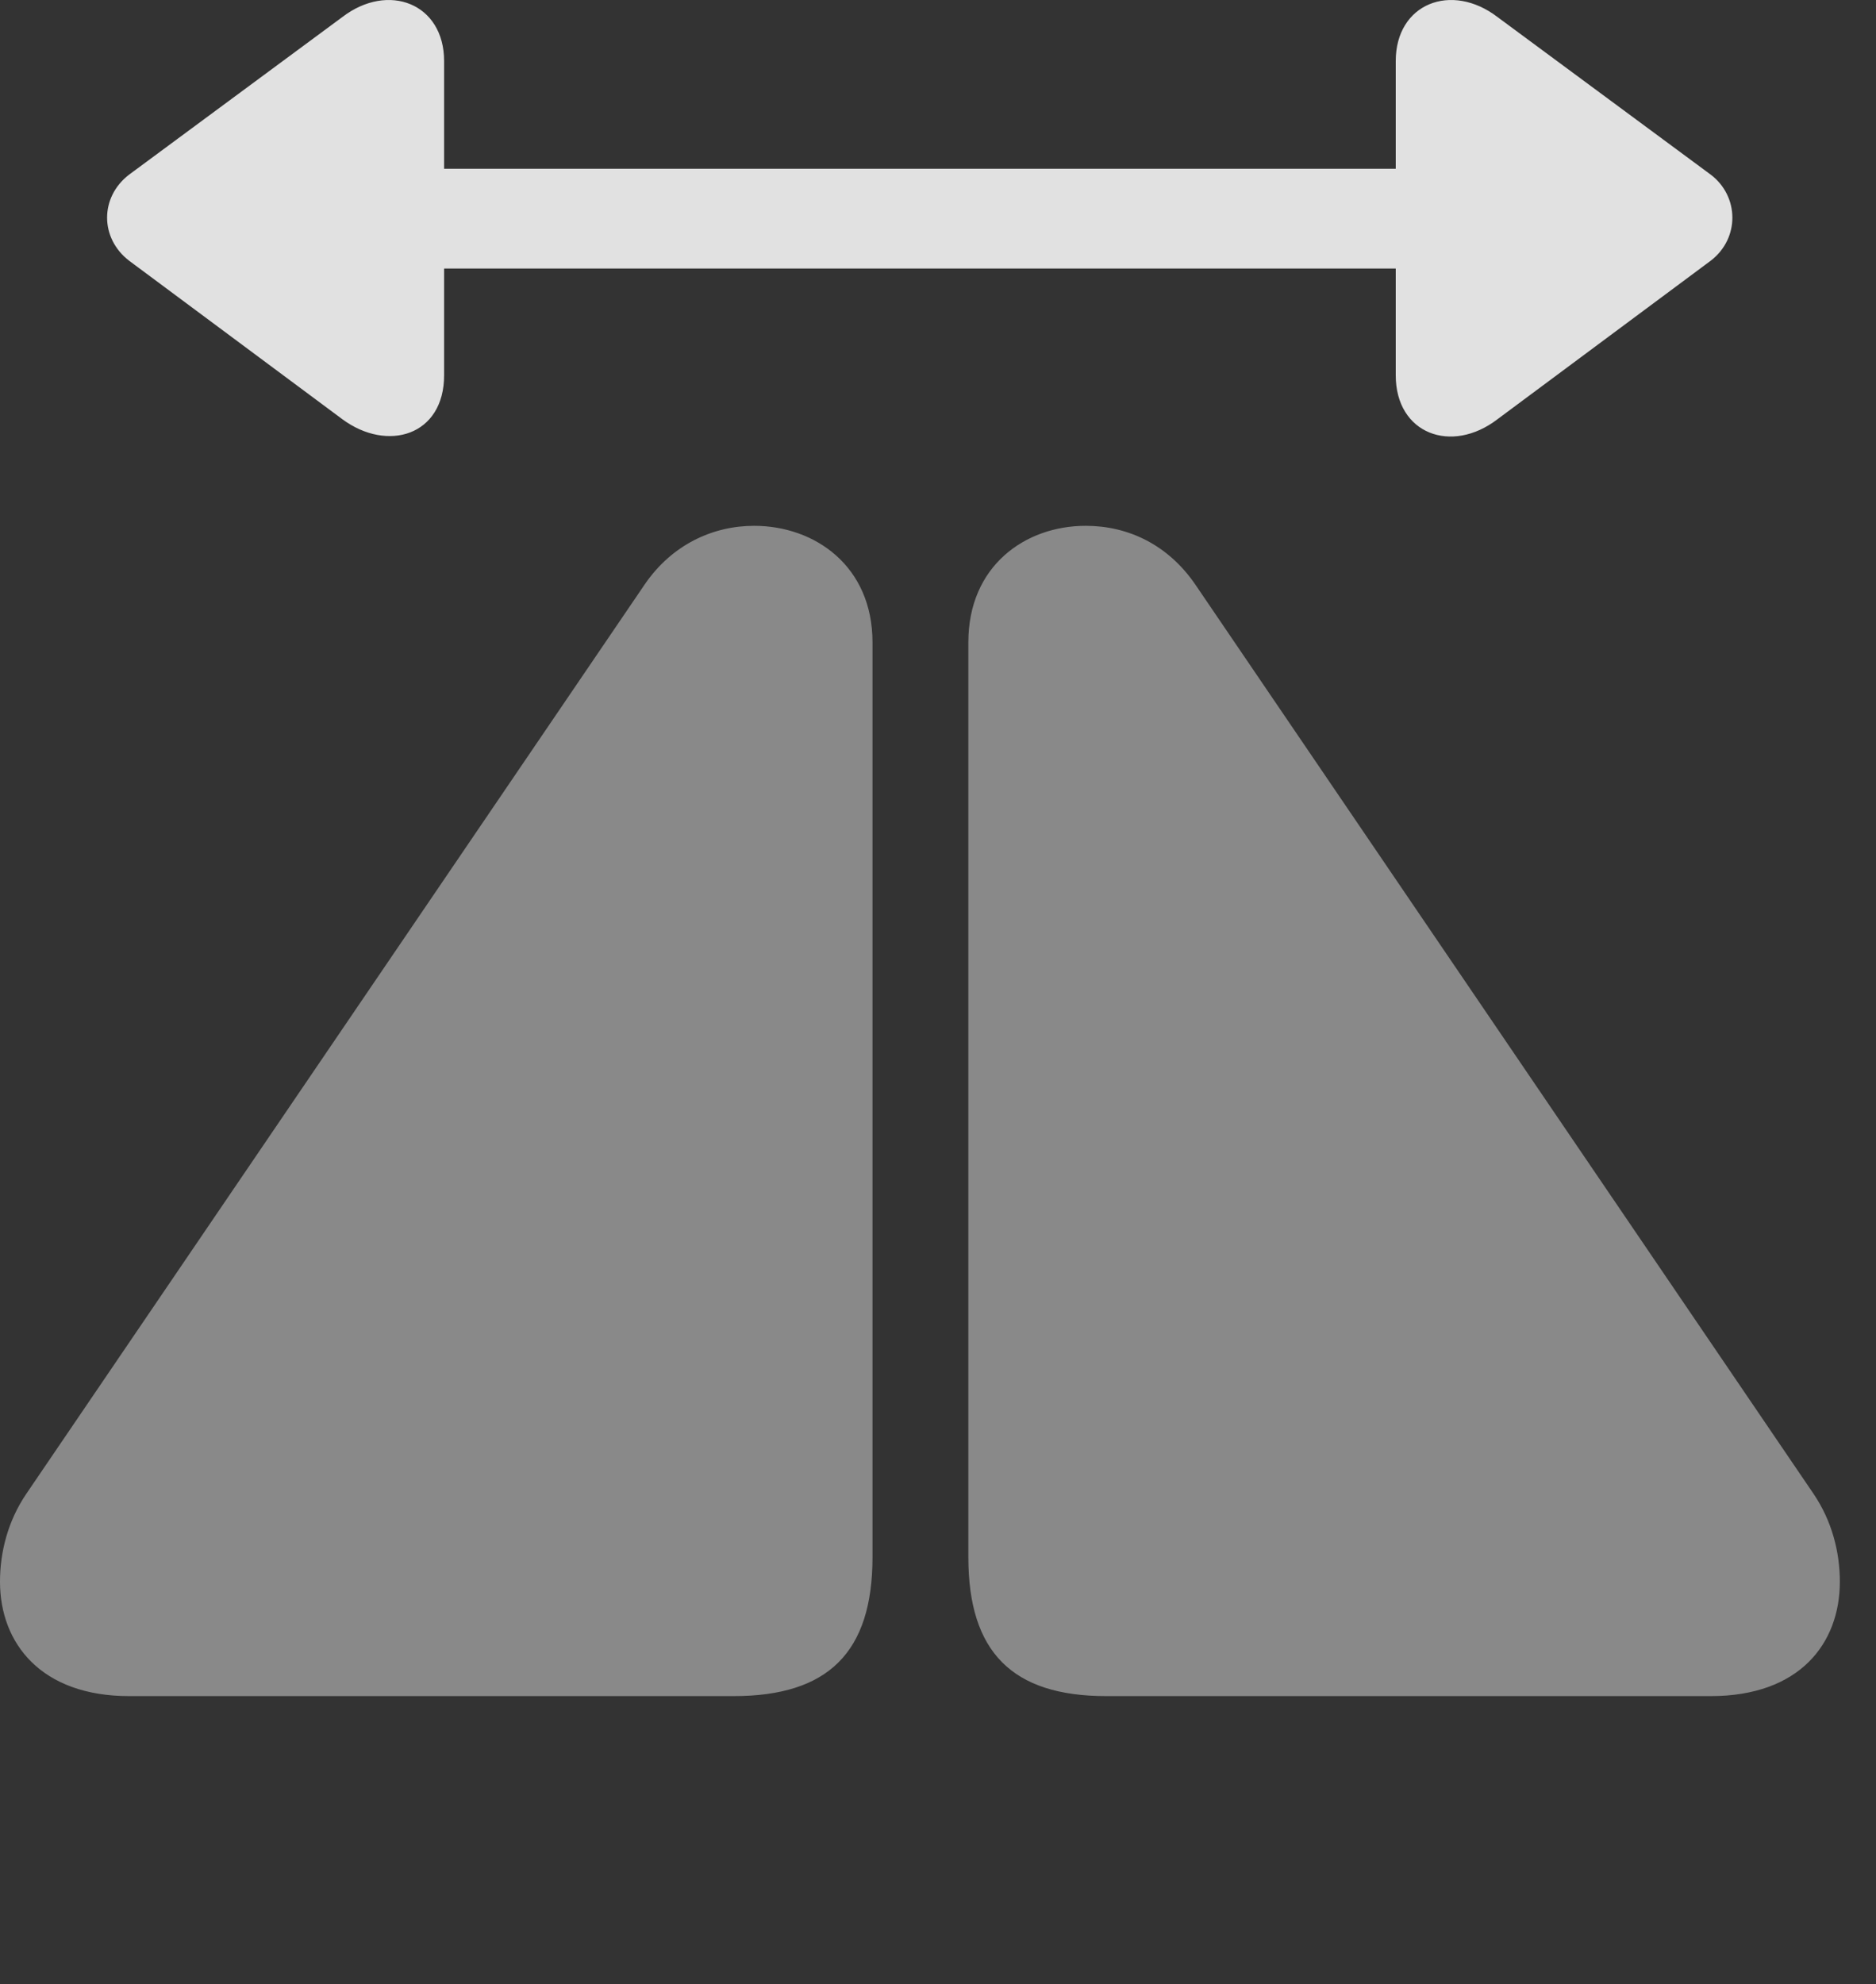 <?xml version="1.0" encoding="UTF-8"?>
<!--Generator: Apple Native CoreSVG 341-->
<!DOCTYPE svg
PUBLIC "-//W3C//DTD SVG 1.1//EN"
       "http://www.w3.org/Graphics/SVG/1.1/DTD/svg11.dtd">
<svg version="1.1" xmlns="http://www.w3.org/2000/svg" xmlns:xlink="http://www.w3.org/1999/xlink" viewBox="0 0 18.73 19.804">
 <rect x="0" y="0" width="18.73" height="19.804" fill="#333333" stroke="none"/>
 <g>
  <rect height="19.804" opacity="0" width="18.73" x="0" y="0"/>
  <path d="M1.289 16.928L7.324 16.928C8.271 16.928 8.711 16.489 8.711 15.541L8.711 6.411C8.711 5.649 8.135 5.248 7.529 5.248C7.119 5.248 6.709 5.434 6.436 5.834L0.264 14.907C0.078 15.18 0 15.493 0 15.786C0 16.401 0.41 16.928 1.289 16.928ZM17.08 16.928C17.969 16.928 18.369 16.401 18.369 15.786C18.369 15.493 18.291 15.18 18.105 14.907L11.934 5.834C11.66 5.434 11.26 5.248 10.84 5.248C10.234 5.248 9.668 5.649 9.668 6.411L9.668 15.541C9.668 16.489 10.107 16.928 11.045 16.928Z" fill="white" fill-opacity="0.425"/>
  <path d="M13.935 0.61L13.935 3.745C13.935 4.331 14.492 4.536 14.951 4.184L17.08 2.602C17.373 2.377 17.363 1.957 17.08 1.743L14.951 0.17C14.492-0.181 13.935 0.034 13.935 0.61ZM4.434 3.745L4.434 0.61C4.434 0.034 3.877-0.181 3.418 0.17L1.289 1.743C0.996 1.967 0.996 2.377 1.289 2.602L3.418 4.184C3.867 4.516 4.434 4.35 4.434 3.745ZM15.049 2.68C15.312 2.68 15.537 2.456 15.537 2.182C15.537 1.918 15.312 1.684 15.049 1.684L3.32 1.684C3.047 1.684 2.822 1.918 2.822 2.182C2.822 2.456 3.047 2.68 3.32 2.68Z" fill="white" fill-opacity="0.85"/>
 </g>
</svg>

